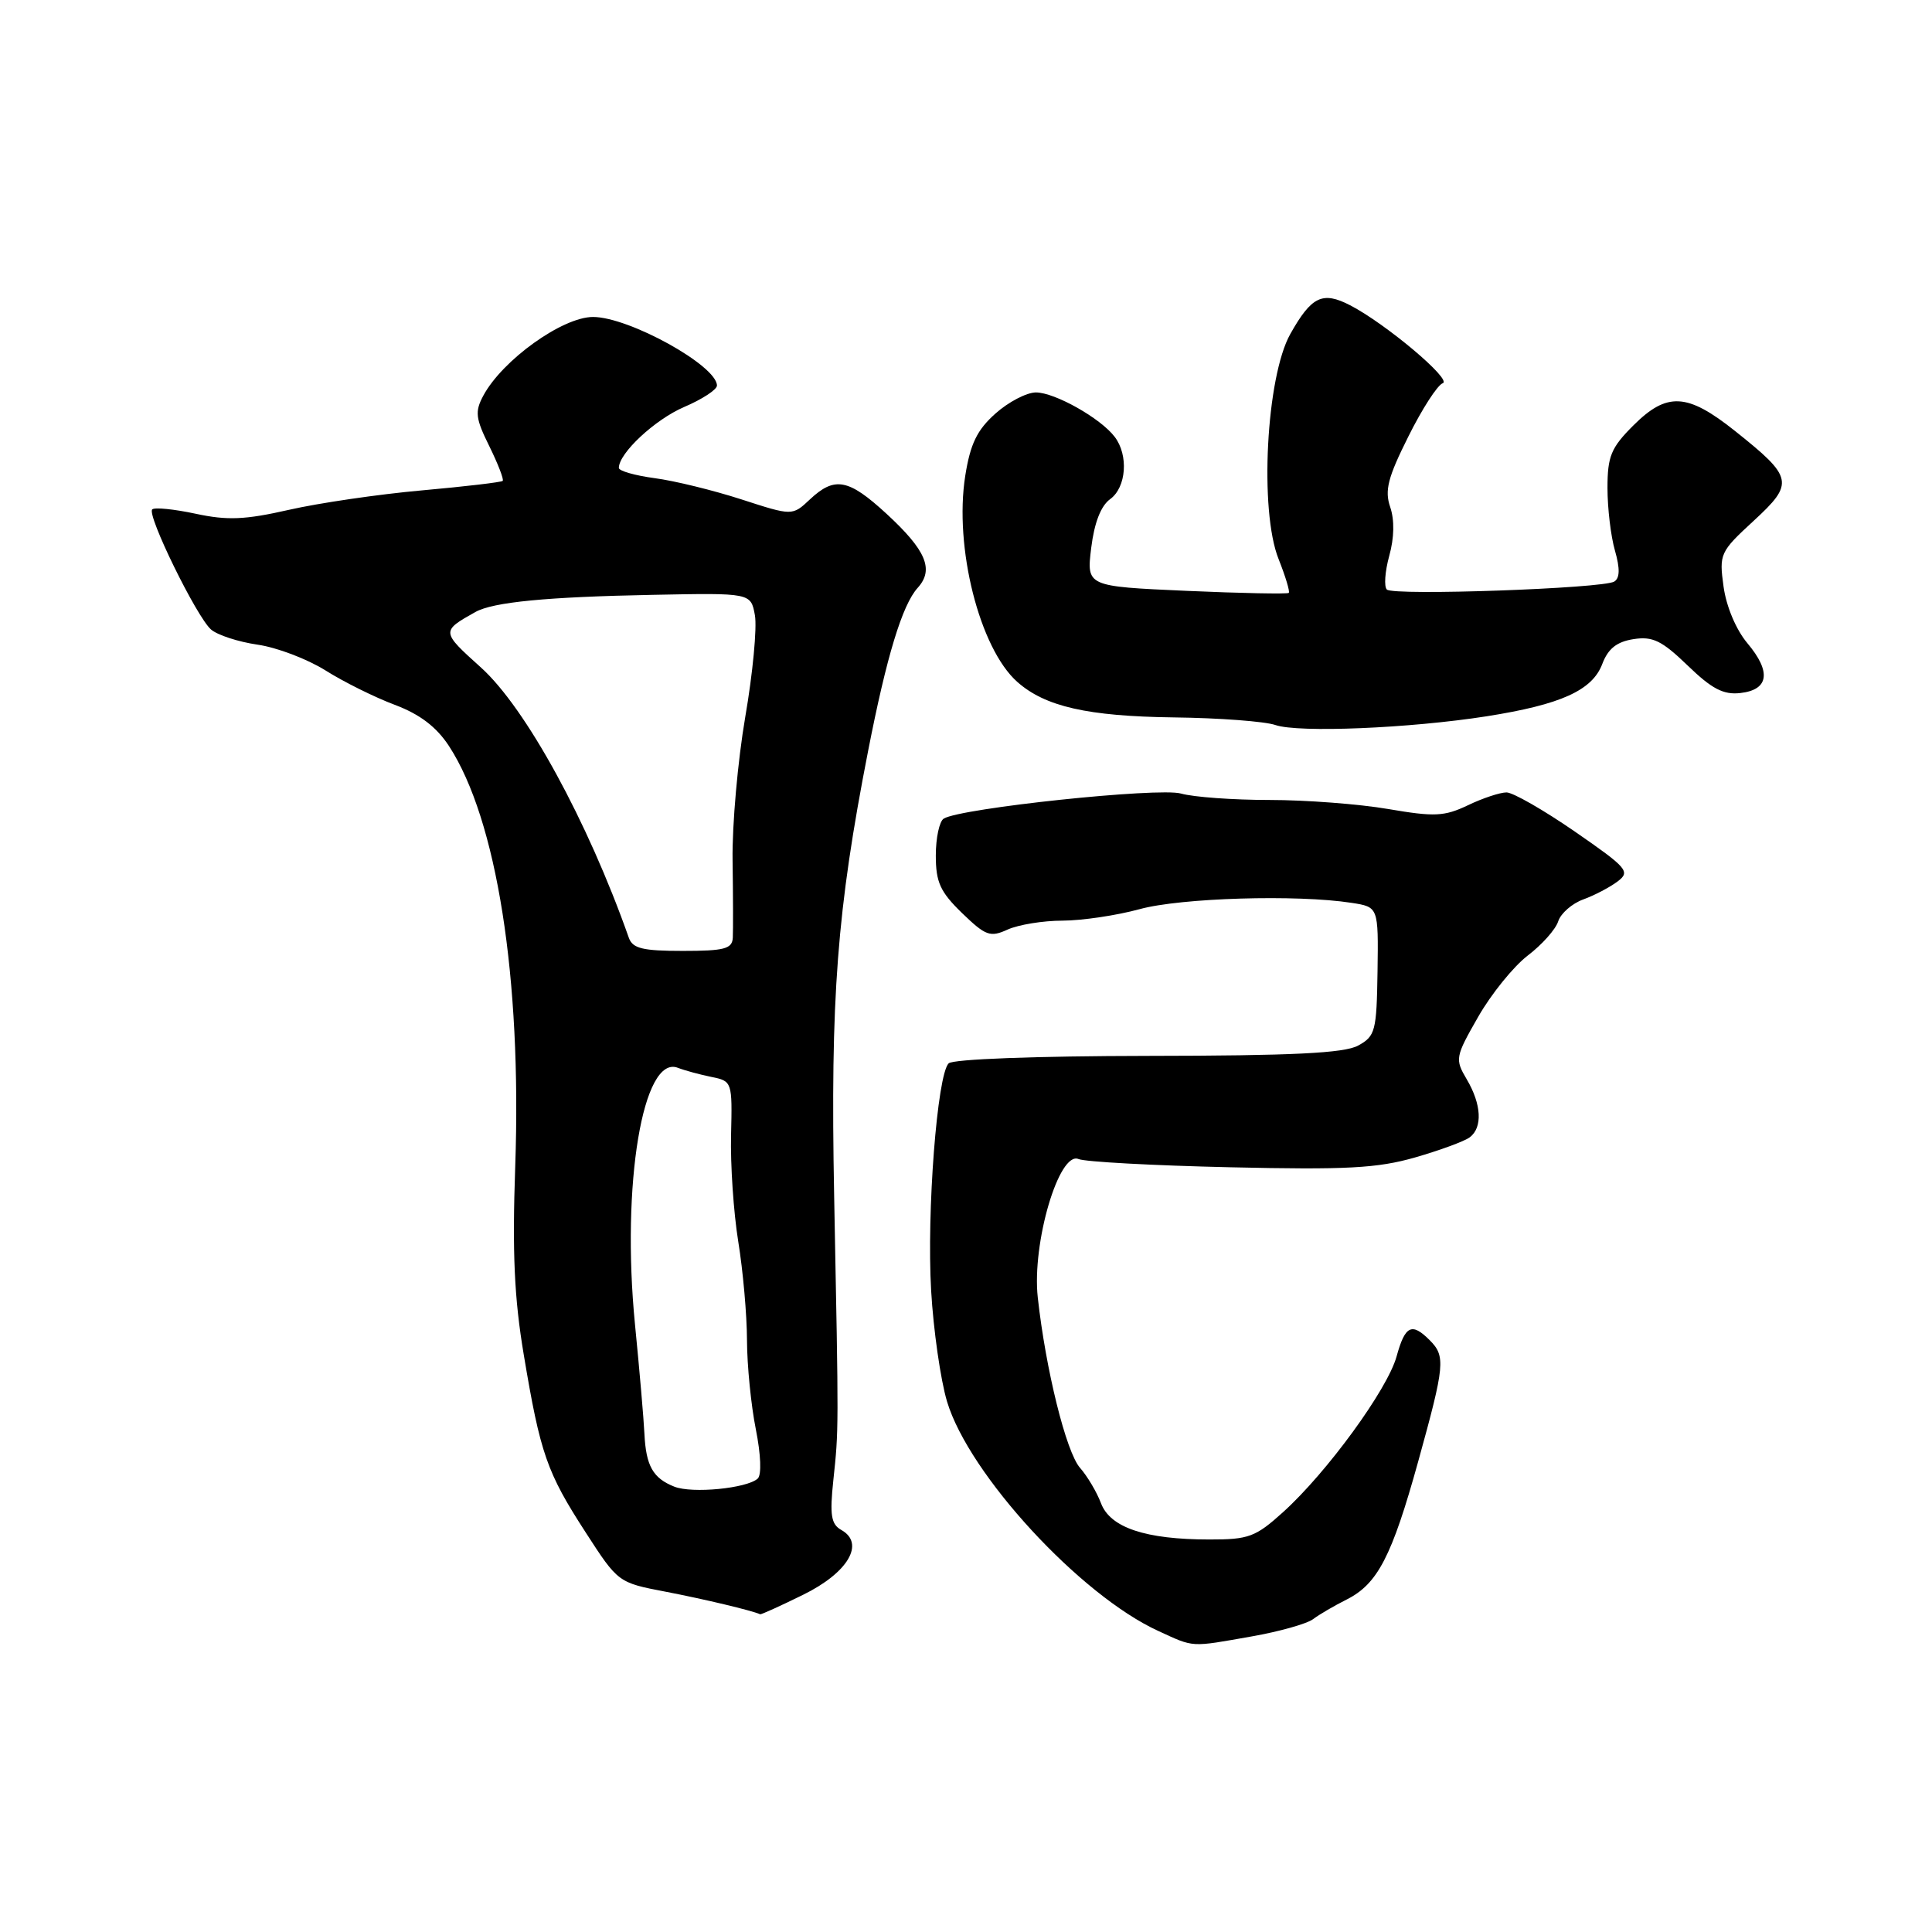 <?xml version="1.0" encoding="UTF-8" standalone="no"?>
<!DOCTYPE svg PUBLIC "-//W3C//DTD SVG 1.1//EN" "http://www.w3.org/Graphics/SVG/1.1/DTD/svg11.dtd" >
<svg xmlns="http://www.w3.org/2000/svg" xmlns:xlink="http://www.w3.org/1999/xlink" version="1.1" viewBox="0 0 256 256">
 <g >
 <path fill="currentColor"
d=" M 165.88 216.83 C 169.52 216.19 173.18 215.16 174.00 214.54 C 174.82 213.92 176.81 212.76 178.41 211.96 C 182.54 209.89 184.42 206.27 187.93 193.61 C 191.46 180.85 191.57 179.71 189.43 177.57 C 187.06 175.20 186.18 175.64 185.05 179.75 C 183.84 184.12 175.82 195.12 170.02 200.36 C 166.37 203.66 165.46 204.00 160.25 203.99 C 151.78 203.99 147.11 202.42 145.89 199.19 C 145.33 197.71 144.08 195.60 143.11 194.50 C 141.27 192.41 138.56 181.46 137.51 171.92 C 136.72 164.73 140.32 152.49 142.91 153.58 C 143.78 153.95 152.82 154.44 163.00 154.67 C 178.39 155.02 182.51 154.80 187.50 153.37 C 190.80 152.42 194.06 151.22 194.75 150.70 C 196.47 149.40 196.31 146.34 194.36 143.03 C 192.77 140.34 192.82 140.06 195.87 134.73 C 197.60 131.70 200.56 128.05 202.44 126.61 C 204.32 125.18 206.14 123.14 206.47 122.08 C 206.81 121.03 208.30 119.72 209.79 119.18 C 211.28 118.64 213.33 117.56 214.35 116.79 C 216.06 115.49 215.65 115.01 208.68 110.19 C 204.55 107.34 200.47 105.00 199.62 105.00 C 198.77 105.00 196.46 105.76 194.51 106.70 C 191.38 108.19 190.08 108.25 183.95 107.20 C 180.11 106.54 173.03 106.00 168.22 106.00 C 163.42 106.00 158.14 105.62 156.49 105.15 C 153.53 104.31 127.30 107.08 125.05 108.47 C 124.47 108.83 124.00 111.03 124.00 113.36 C 124.00 116.90 124.58 118.17 127.47 120.98 C 130.61 124.01 131.20 124.23 133.52 123.17 C 134.94 122.53 138.21 121.99 140.80 121.99 C 143.38 121.98 147.97 121.30 151.00 120.47 C 156.44 118.97 171.86 118.51 179.08 119.63 C 182.65 120.18 182.65 120.18 182.53 128.70 C 182.41 136.65 182.24 137.30 179.95 138.55 C 178.10 139.55 171.31 139.89 152.08 139.91 C 137.22 139.93 126.26 140.34 125.70 140.90 C 124.18 142.42 122.78 160.58 123.38 171.00 C 123.68 176.22 124.63 182.85 125.49 185.72 C 128.40 195.38 143.13 211.38 153.50 216.12 C 158.29 218.32 157.67 218.28 165.88 216.83 Z  M 106.41 211.32 C 112.37 208.40 114.66 204.51 111.48 202.73 C 110.13 201.97 109.93 200.78 110.42 196.15 C 111.14 189.35 111.14 189.81 110.53 158.50 C 110.02 132.16 110.90 120.61 115.03 99.50 C 117.47 87.01 119.55 80.15 121.60 77.89 C 123.79 75.47 122.73 72.93 117.48 68.09 C 112.43 63.44 110.60 63.09 107.31 66.18 C 104.99 68.36 104.99 68.36 98.24 66.17 C 94.53 64.97 89.36 63.70 86.75 63.36 C 84.14 63.01 82.00 62.40 82.00 62.00 C 82.00 60.05 86.77 55.60 90.65 53.93 C 93.04 52.91 95.00 51.63 95.00 51.09 C 95.00 48.45 83.34 42.00 78.58 42.00 C 74.53 42.00 66.56 47.72 64.04 52.43 C 62.90 54.55 63.01 55.44 64.84 59.13 C 65.99 61.47 66.79 63.54 66.61 63.72 C 66.43 63.90 61.60 64.47 55.89 64.98 C 50.18 65.49 42.26 66.65 38.31 67.55 C 32.46 68.88 30.14 68.98 25.91 68.07 C 23.05 67.46 20.47 67.20 20.17 67.50 C 19.43 68.23 26.05 81.74 27.96 83.41 C 28.81 84.15 31.58 85.05 34.12 85.42 C 36.66 85.78 40.71 87.32 43.12 88.83 C 45.53 90.35 49.66 92.40 52.30 93.39 C 55.65 94.65 57.83 96.32 59.49 98.85 C 65.83 108.58 69.14 129.59 68.27 154.56 C 67.87 165.99 68.14 172.02 69.41 179.56 C 71.59 192.61 72.46 195.11 77.59 203.03 C 81.90 209.70 81.92 209.71 88.20 210.91 C 93.34 211.90 99.59 213.39 100.73 213.90 C 100.85 213.95 103.41 212.80 106.41 211.32 Z  M 197.00 94.91 C 206.83 93.36 210.99 91.48 212.31 87.98 C 213.08 85.95 214.22 85.04 216.44 84.69 C 218.98 84.29 220.20 84.88 223.62 88.18 C 226.82 91.28 228.37 92.09 230.61 91.83 C 234.39 91.40 234.73 89.02 231.54 85.23 C 230.04 83.45 228.74 80.36 228.38 77.73 C 227.78 73.40 227.91 73.12 232.36 69.02 C 237.79 64.02 237.63 63.26 229.89 57.10 C 223.56 52.06 220.88 51.92 216.40 56.40 C 213.47 59.33 213.00 60.47 213.00 64.66 C 213.00 67.33 213.44 71.06 213.99 72.96 C 214.67 75.34 214.64 76.60 213.90 77.06 C 212.41 77.98 184.67 78.96 183.77 78.12 C 183.37 77.75 183.51 75.74 184.08 73.66 C 184.75 71.26 184.79 68.90 184.21 67.19 C 183.45 65.00 183.90 63.26 186.61 57.85 C 188.43 54.18 190.49 51.00 191.17 50.78 C 192.47 50.34 183.62 42.89 178.90 40.45 C 175.24 38.56 173.78 39.26 170.97 44.26 C 167.78 49.94 166.85 67.67 169.42 74.08 C 170.33 76.37 170.94 78.39 170.77 78.56 C 170.60 78.73 164.50 78.61 157.21 78.29 C 143.97 77.70 143.97 77.70 144.59 72.60 C 145.00 69.27 145.87 67.02 147.11 66.13 C 149.25 64.57 149.56 60.31 147.70 57.88 C 145.82 55.41 139.78 52.01 137.27 52.00 C 136.04 52.00 133.62 53.26 131.90 54.80 C 129.46 56.97 128.57 58.82 127.90 63.05 C 126.41 72.50 129.79 85.91 134.79 90.35 C 138.48 93.63 144.12 94.91 155.50 95.06 C 161.55 95.13 167.62 95.59 169.00 96.07 C 172.04 97.12 186.76 96.51 197.00 94.91 Z  M 89.35 196.99 C 86.52 195.87 85.60 194.24 85.39 190.00 C 85.30 188.07 84.74 181.55 84.14 175.50 C 82.31 156.92 85.19 139.70 89.82 141.49 C 90.75 141.85 92.75 142.39 94.27 142.70 C 97.01 143.25 97.04 143.34 96.87 150.38 C 96.77 154.30 97.20 160.65 97.82 164.50 C 98.45 168.35 98.97 174.24 98.98 177.58 C 98.99 180.93 99.52 186.24 100.15 189.38 C 100.82 192.75 100.93 195.44 100.40 195.92 C 98.97 197.22 91.71 197.93 89.35 196.99 Z  M 83.32 124.25 C 77.86 108.77 69.65 93.77 63.71 88.43 C 58.45 83.70 58.44 83.64 63.00 81.09 C 65.35 79.78 72.42 79.09 86.50 78.82 C 99.49 78.56 99.49 78.56 100.03 81.53 C 100.32 83.16 99.75 89.22 98.75 95.00 C 97.76 100.78 97.00 109.33 97.07 114.00 C 97.14 118.67 97.15 123.29 97.10 124.25 C 97.02 125.73 95.99 126.00 90.47 126.00 C 85.15 126.00 83.82 125.68 83.32 124.25 Z "/>
</g>
</svg>